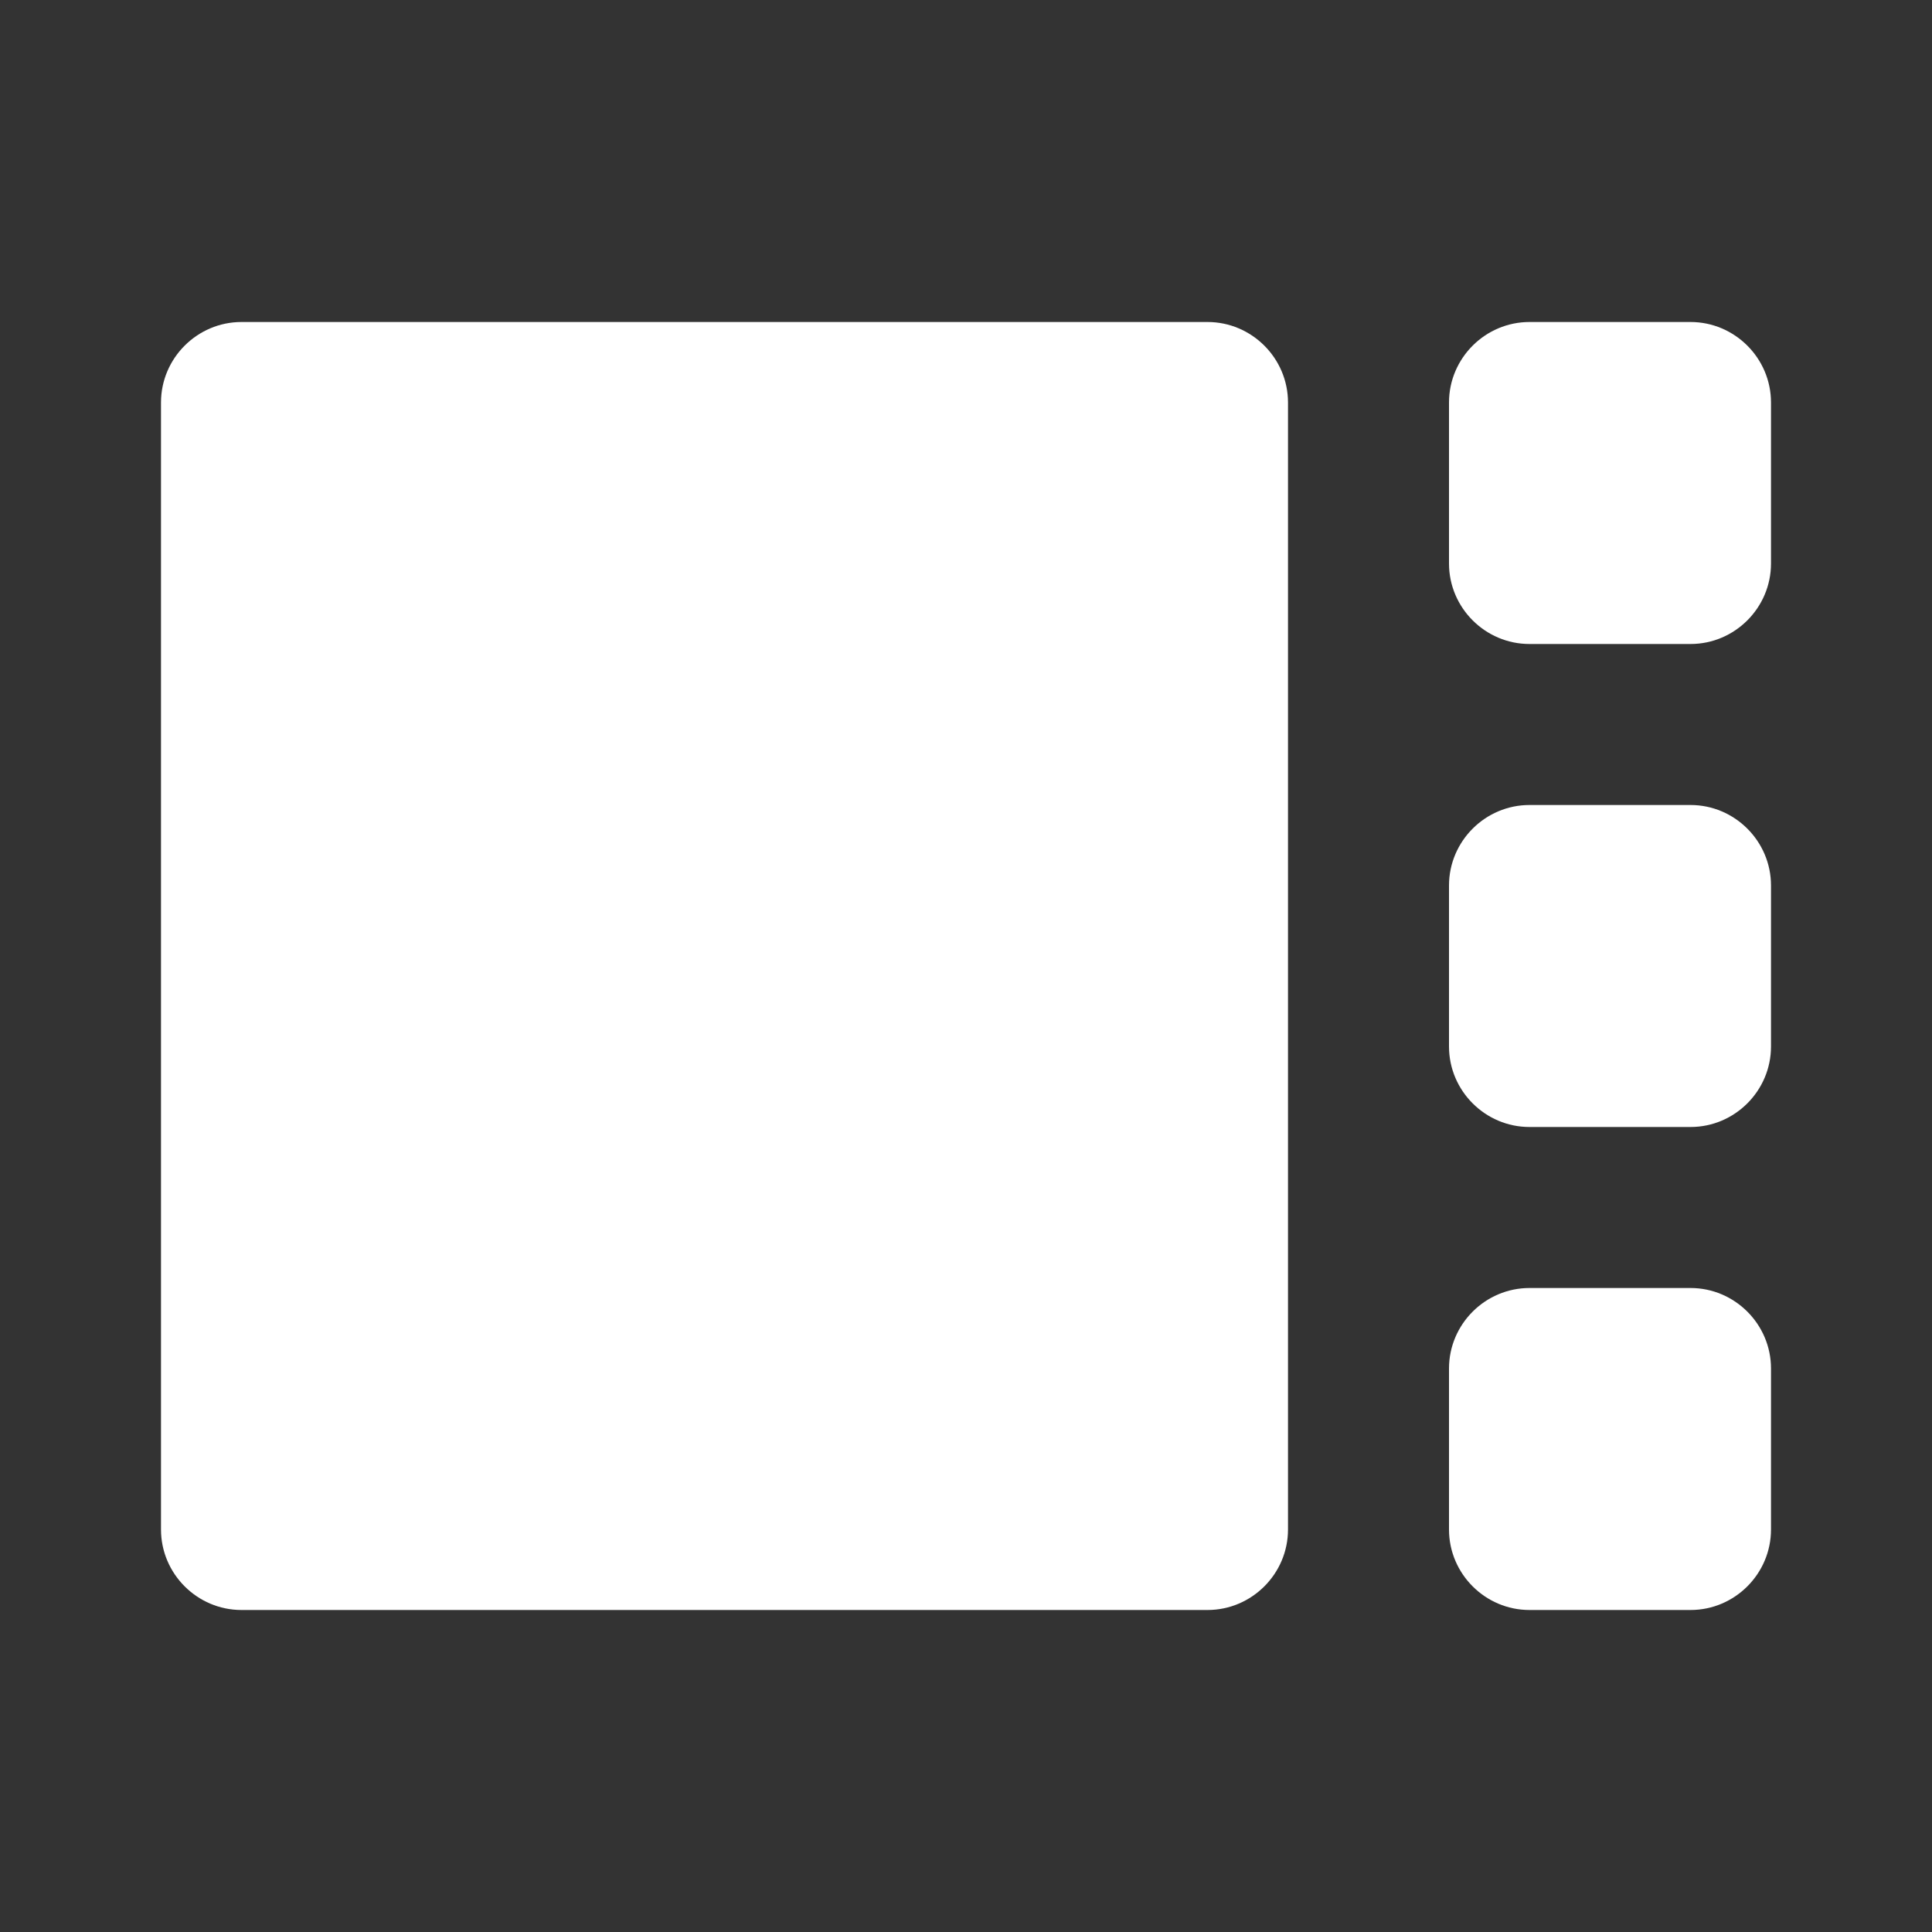 <svg width="24" height="24" viewBox="0 0 24 24" fill="none" xmlns="http://www.w3.org/2000/svg">
<rect x="0" y="0" width="24" height="24" fill="#333333" stroke="none"/>
<path d="M15 20H3C2.45 20 2 19.55 2 19V5C2 4.45 2.45 4 3 4H15C15.55 4 16 4.45 16 5V19C16 19.55 15.55 20 15 20ZM19 8H21C21.55 8 22 7.55 22 7V5C22 4.45 21.55 4 21 4H19C18.45 4 18 4.45 18 5V7C18 7.55 18.45 8 19 8ZM19 20H21C21.55 20 22 19.55 22 19V17C22 16.45 21.55 16 21 16H19C18.45 16 18 16.45 18 17V19C18 19.55 18.45 20 19 20ZM19 14H21C21.55 14 22 13.55 22 13V11C22 10.45 21.55 10 21 10H19C18.45 10 18 10.45 18 11V13C18 13.55 18.45 14 19 14Z" fill="white"/>
</svg>
